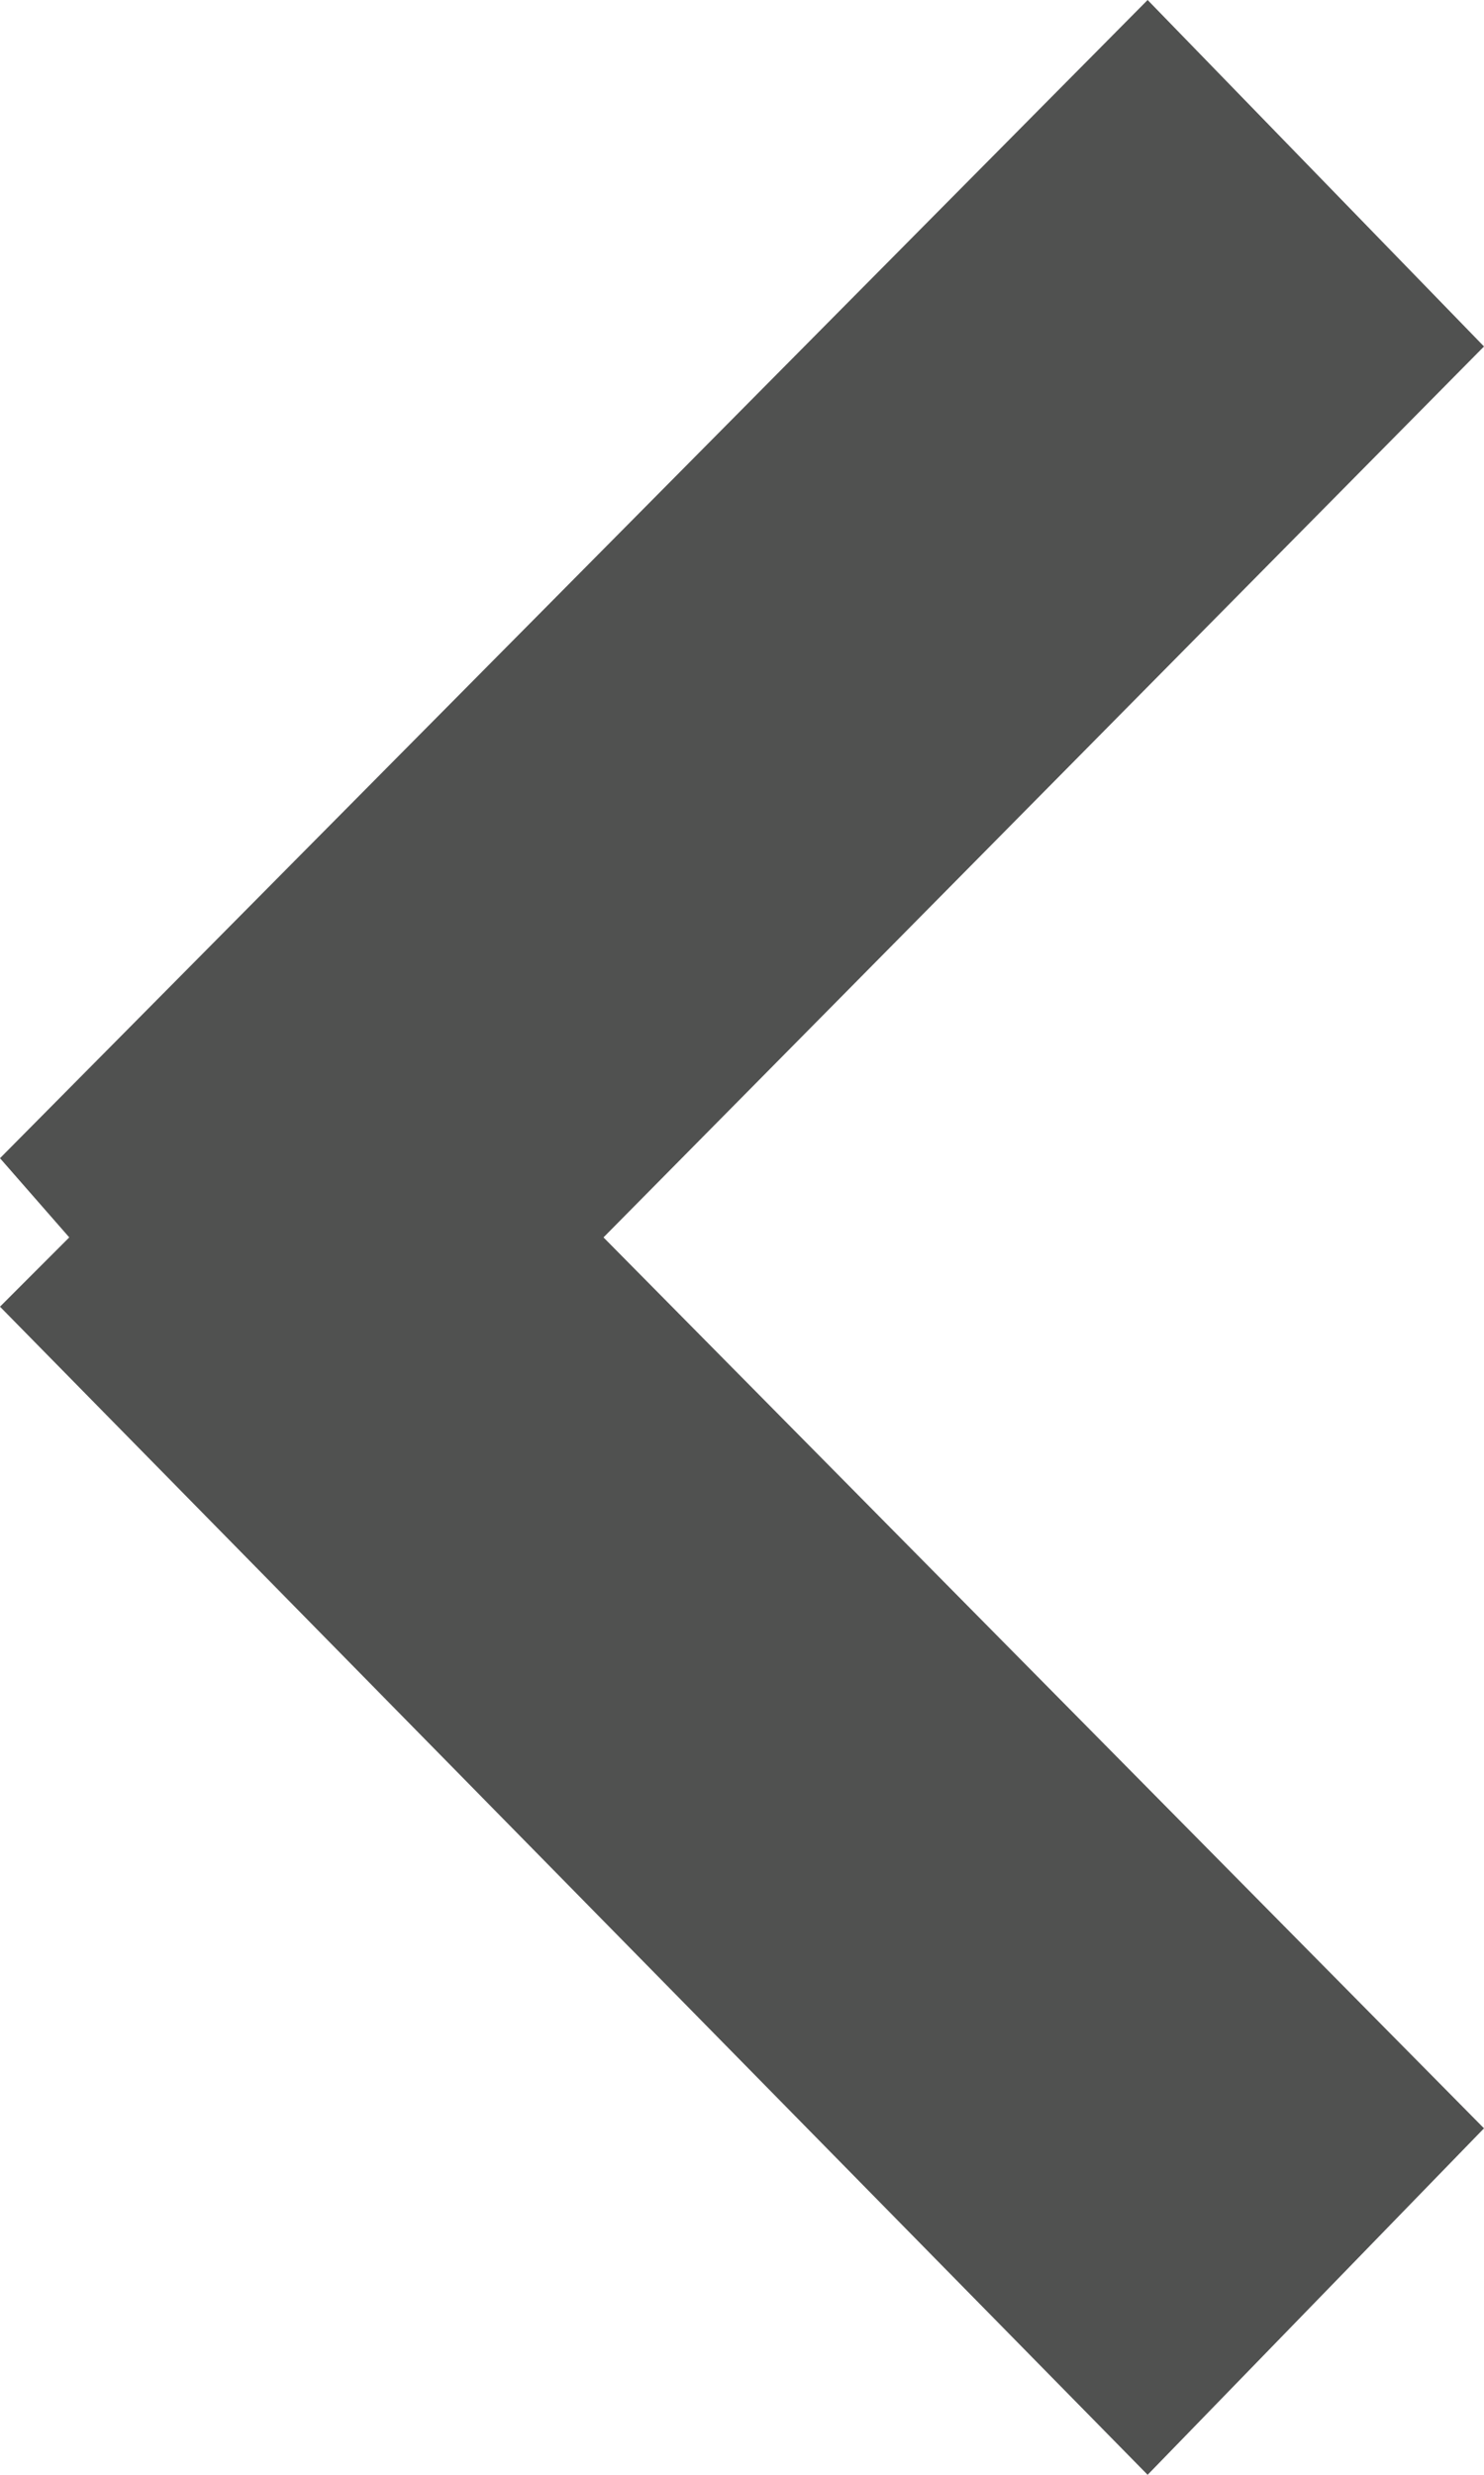 <?xml version="1.0" encoding="utf-8"?>
<!-- Generator: Adobe Illustrator 19.1.0, SVG Export Plug-In . SVG Version: 6.00 Build 0)  -->
<svg version="1.1" id="Layer_1" xmlns="http://www.w3.org/2000/svg" xmlns:xlink="http://www.w3.org/1999/xlink" x="0px" y="0px"
	 viewBox="0 0 15 25" style="enable-background:new 0 0 15 25;" xml:space="preserve">
<style type="text/css">
	.st0{display:none;}
	.st1{display:inline;}
	.st2{fill-rule:evenodd;clip-rule:evenodd;fill:#505150;}
</style>
<g class="st0">
	<g class="st1">
		<polygon class="st2" points="15,11.7 3.4,0 0,3.5 8.9,12.5 0,21.5 3.4,25 15,13.2 14.2,12.5 		"/>
	</g>
</g>
<g>
	<g>
		<polygon class="st2" points="15,3.5 11.6,0 0,11.7 0.7,12.5 0,13.2 11.6,25 15,21.5 6.1,12.5 		"/>
	</g>
</g>
</svg>
